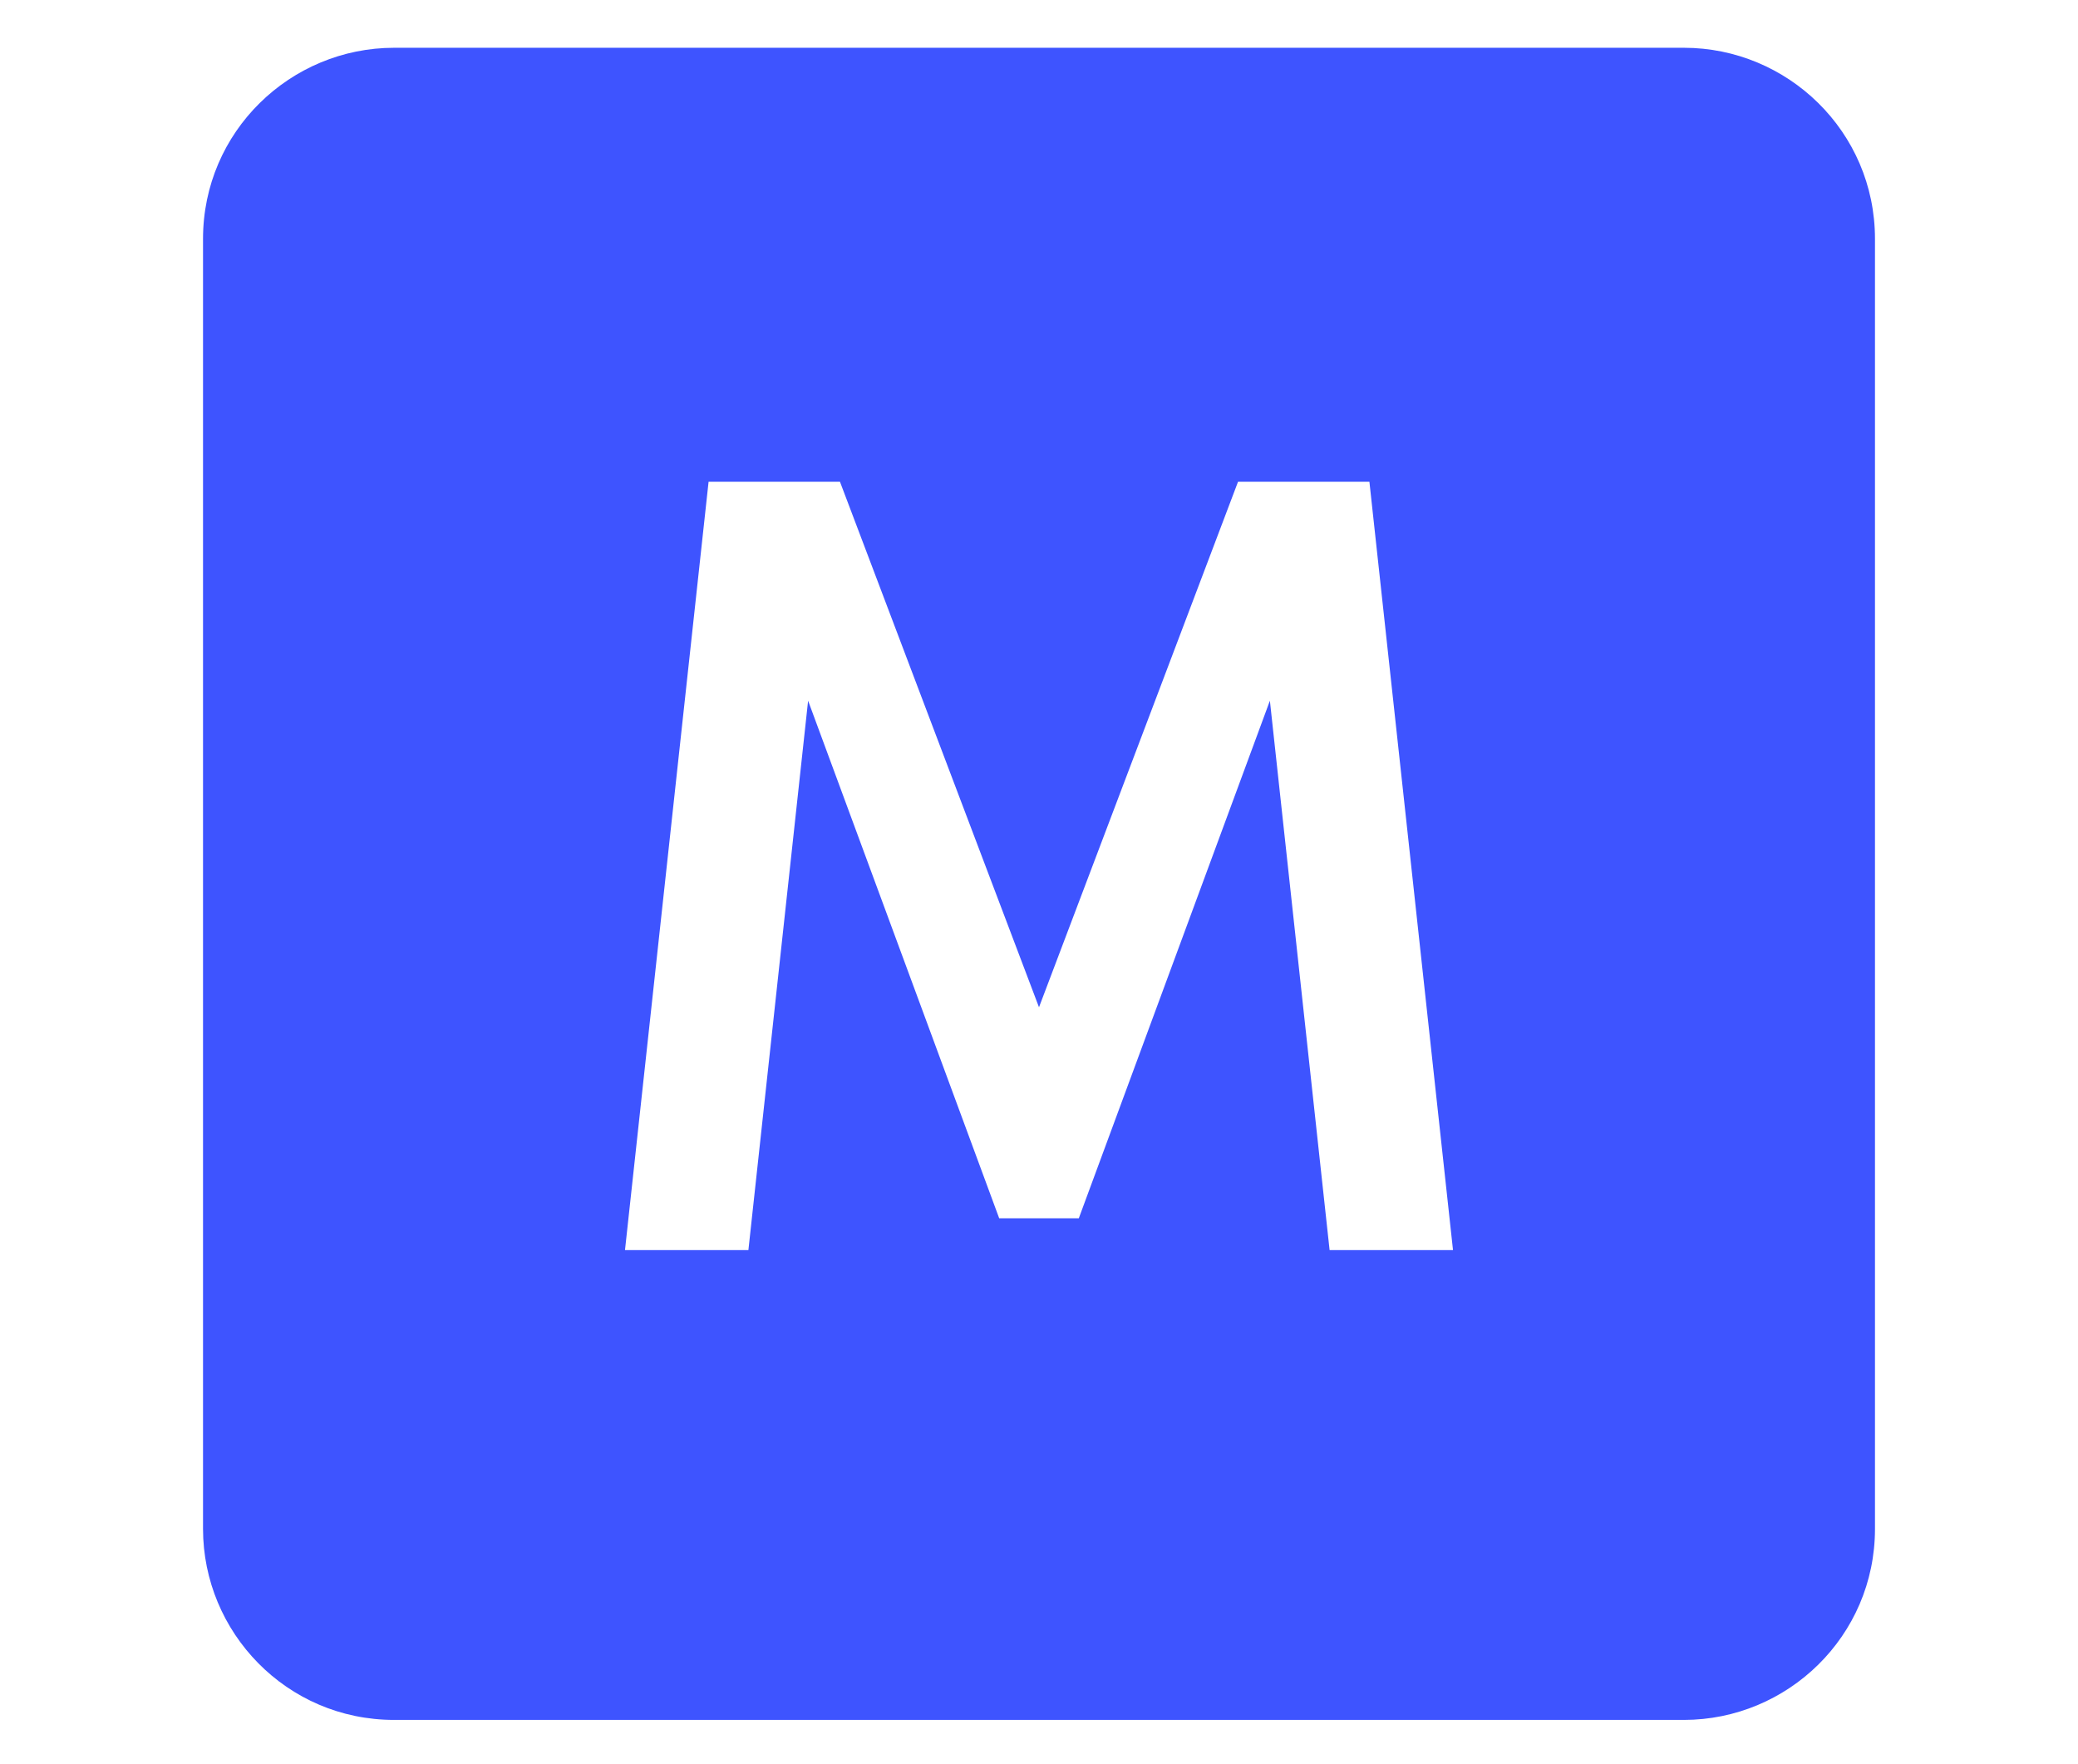 <svg xmlns="http://www.w3.org/2000/svg" viewBox="0 0 52.2 44.3"><path d="M42.3 1.2H9.9C7.3 1.2 5.1 3.3 5.1 6v32.4c0 2.6 2.1 4.8 4.8 4.8h32.4c2.6 0 4.8-2.1 4.8-4.8V6c0-2.7-2.2-4.8-4.8-4.8zm-8.9 30.2l-1.5-13.8-4.8 13h-2l-4.8-13-1.5 13.8h-3.1l2.1-19.3h3.3l5 13.2 5-13.2h3.3l2.1 19.3h-3.1z" fill="#3e54ff"/></svg>